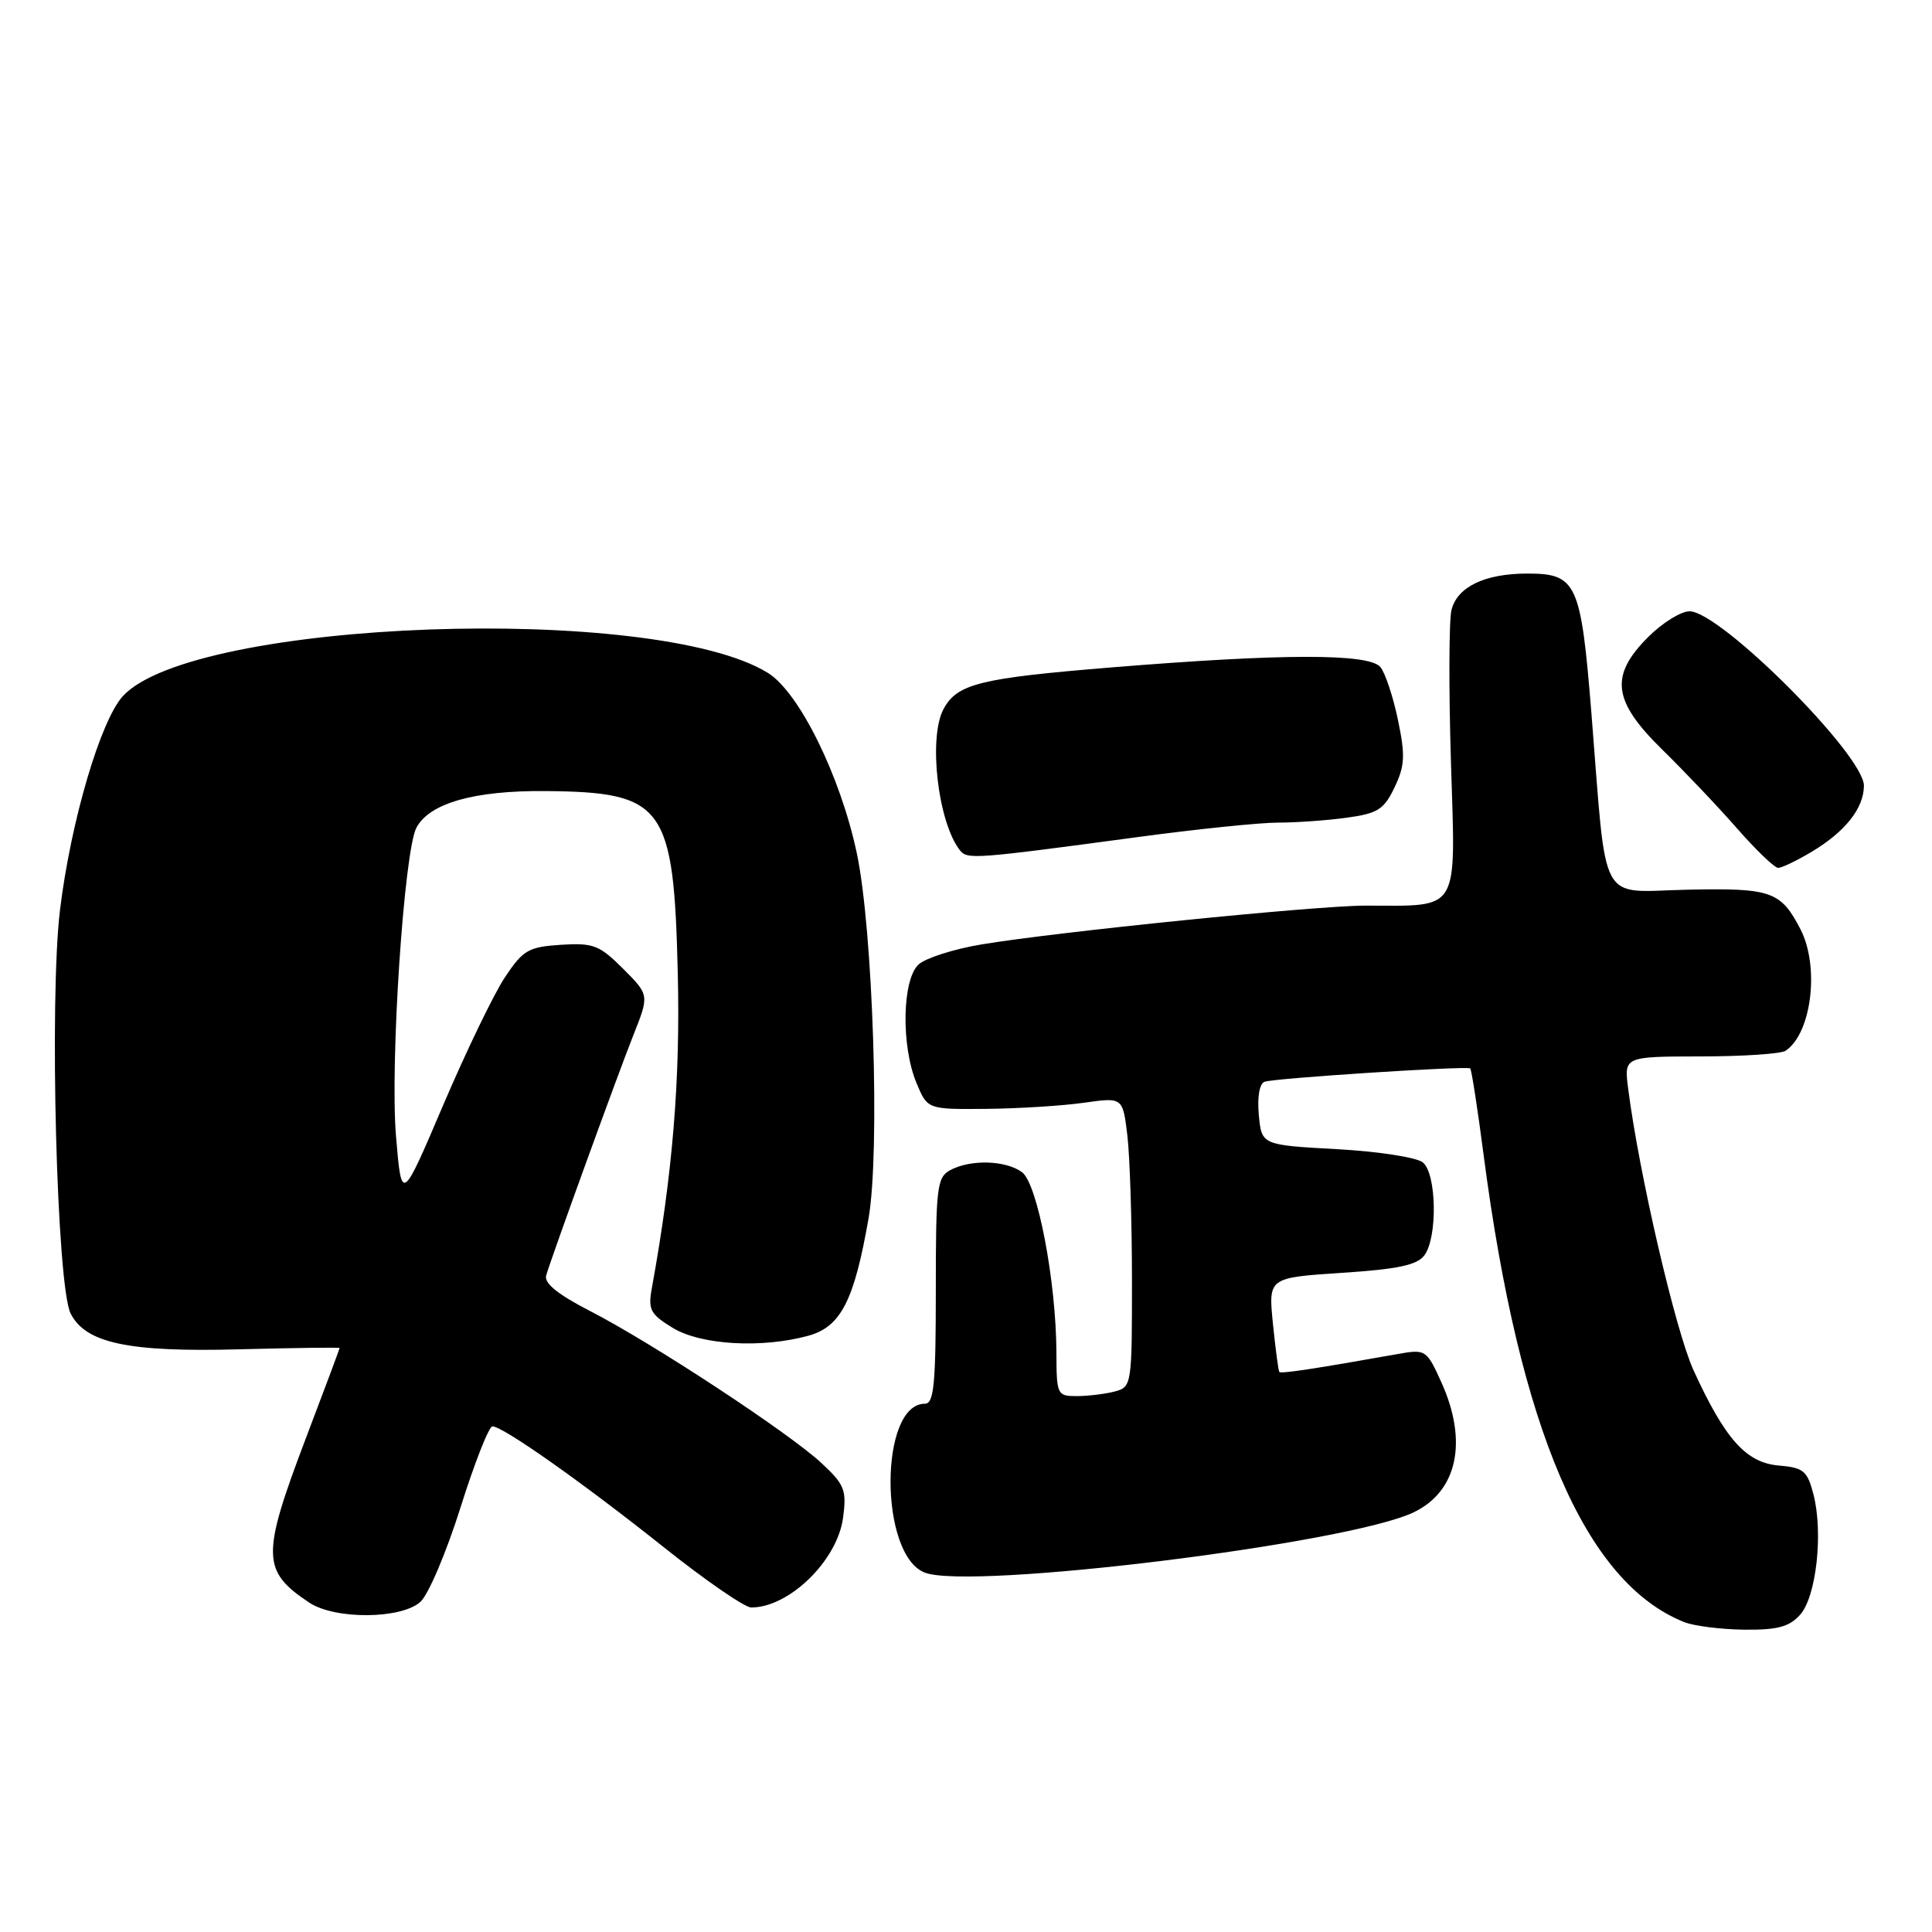 <?xml version="1.0" encoding="UTF-8" standalone="no"?>
<!DOCTYPE svg PUBLIC "-//W3C//DTD SVG 1.1//EN" "http://www.w3.org/Graphics/SVG/1.1/DTD/svg11.dtd" >
<svg xmlns="http://www.w3.org/2000/svg" xmlns:xlink="http://www.w3.org/1999/xlink" version="1.1" viewBox="0 0 256 256">
 <g >
 <path fill="currentColor"
d=" M 238.51 213.98 C 240.67 211.60 241.61 203.11 240.29 198.00 C 239.48 194.89 238.98 194.47 235.70 194.19 C 231.38 193.83 228.59 190.71 224.41 181.59 C 222.03 176.39 217.19 155.57 215.74 144.25 C 215.19 140.00 215.19 140.00 225.35 139.98 C 230.93 139.98 236.00 139.64 236.60 139.23 C 240.05 136.93 241.13 128.09 238.57 123.13 C 235.96 118.09 234.71 117.65 223.59 117.89 C 211.65 118.14 212.96 120.56 210.87 94.50 C 209.48 77.23 208.92 76.00 202.39 76.00 C 196.76 76.00 193.10 77.75 192.33 80.82 C 191.99 82.18 191.96 91.28 192.26 101.04 C 192.88 121.20 193.59 120.00 180.93 120.00 C 174.39 120.00 139.96 123.48 130.00 125.15 C 126.42 125.75 122.71 126.93 121.75 127.77 C 119.54 129.71 119.37 138.56 121.45 143.53 C 122.90 147.00 122.90 147.00 130.70 146.93 C 134.99 146.89 140.81 146.52 143.63 146.12 C 148.77 145.39 148.77 145.39 149.38 150.44 C 149.71 153.22 149.99 161.86 149.99 169.63 C 150.00 183.45 149.95 183.78 147.75 184.37 C 146.51 184.70 144.26 184.98 142.75 184.99 C 140.07 185.00 140.00 184.85 139.98 179.25 C 139.95 169.80 137.47 156.82 135.42 155.32 C 133.26 153.74 128.61 153.60 125.93 155.04 C 124.15 155.99 124.00 157.26 124.00 171.04 C 124.00 183.41 123.75 186.00 122.56 186.00 C 116.49 186.00 116.48 206.05 122.54 208.38 C 128.64 210.72 178.56 204.56 187.30 200.40 C 193.13 197.62 194.54 190.98 190.97 183.12 C 189.03 178.84 188.90 178.76 185.24 179.41 C 174.11 181.39 169.73 182.05 169.52 181.79 C 169.39 181.63 169.01 178.75 168.67 175.40 C 168.06 169.30 168.06 169.30 177.78 168.66 C 185.27 168.17 187.79 167.63 188.75 166.32 C 190.50 163.93 190.36 155.54 188.54 154.03 C 187.72 153.36 182.65 152.57 177.13 152.27 C 167.18 151.72 167.18 151.72 166.80 147.75 C 166.58 145.38 166.88 143.60 167.56 143.34 C 168.77 142.87 194.29 141.22 194.81 141.57 C 194.98 141.69 195.79 146.90 196.60 153.14 C 201.35 189.43 210.05 209.69 223.15 214.93 C 224.44 215.45 228.02 215.90 231.10 215.94 C 235.49 215.99 237.08 215.57 238.51 213.98 Z  M 55.71 212.25 C 56.77 211.29 59.16 205.66 61.02 199.75 C 62.88 193.84 64.78 189.00 65.25 189.00 C 66.64 189.00 77.20 196.45 87.96 205.02 C 93.47 209.41 98.68 213.00 99.54 213.00 C 104.58 213.00 110.95 206.78 111.71 201.12 C 112.20 197.45 111.92 196.73 108.90 193.91 C 104.64 189.92 86.44 177.96 78.21 173.73 C 73.90 171.51 72.07 170.03 72.37 169.00 C 73.22 166.17 81.81 142.50 83.92 137.17 C 86.04 131.84 86.04 131.84 82.56 128.36 C 79.43 125.23 78.62 124.92 74.33 125.19 C 70.02 125.47 69.31 125.88 66.90 129.50 C 65.44 131.70 61.76 139.32 58.72 146.44 C 53.21 159.37 53.21 159.37 52.47 150.51 C 51.67 140.88 53.54 112.75 55.18 109.67 C 56.92 106.42 62.83 104.74 72.26 104.82 C 88.02 104.96 89.28 106.70 89.81 129.00 C 90.15 143.11 89.13 155.52 86.37 170.70 C 85.85 173.53 86.17 174.14 89.14 175.95 C 92.89 178.23 100.97 178.69 107.15 176.98 C 111.42 175.79 113.19 172.32 115.09 161.43 C 116.63 152.58 115.68 123.08 113.52 113.00 C 111.34 102.77 105.87 91.69 101.73 89.15 C 86.66 79.89 25.64 82.09 16.29 92.23 C 13.32 95.46 9.37 108.87 7.95 120.58 C 6.52 132.39 7.52 170.42 9.36 174.05 C 11.34 177.98 17.05 179.19 31.75 178.79 C 39.04 178.60 45.00 178.52 45.00 178.62 C 45.00 178.72 42.98 184.14 40.50 190.65 C 34.63 206.13 34.67 208.16 40.97 212.35 C 44.38 214.62 53.16 214.56 55.71 212.25 Z  M 240.00 112.90 C 244.48 110.23 246.95 107.13 246.98 104.13 C 247.02 100.08 227.95 81.00 223.87 81.00 C 222.73 81.00 220.27 82.53 218.40 84.40 C 213.26 89.54 213.67 92.87 220.27 99.34 C 223.17 102.18 227.62 106.86 230.15 109.75 C 232.68 112.64 235.14 115.00 235.62 115.00 C 236.11 114.99 238.07 114.05 240.00 112.90 Z  M 150.74 110.92 C 158.58 109.86 166.95 109.00 169.35 109.00 C 171.76 109.00 175.85 108.71 178.45 108.35 C 182.56 107.79 183.38 107.27 184.79 104.32 C 186.16 101.45 186.22 100.10 185.23 95.36 C 184.59 92.29 183.54 89.15 182.91 88.39 C 181.40 86.57 169.93 86.59 147.34 88.43 C 129.82 89.86 126.82 90.60 125.02 93.96 C 122.99 97.76 124.27 108.91 127.18 112.65 C 128.16 113.91 129.00 113.84 150.74 110.92 Z "/>
</g>
</svg>